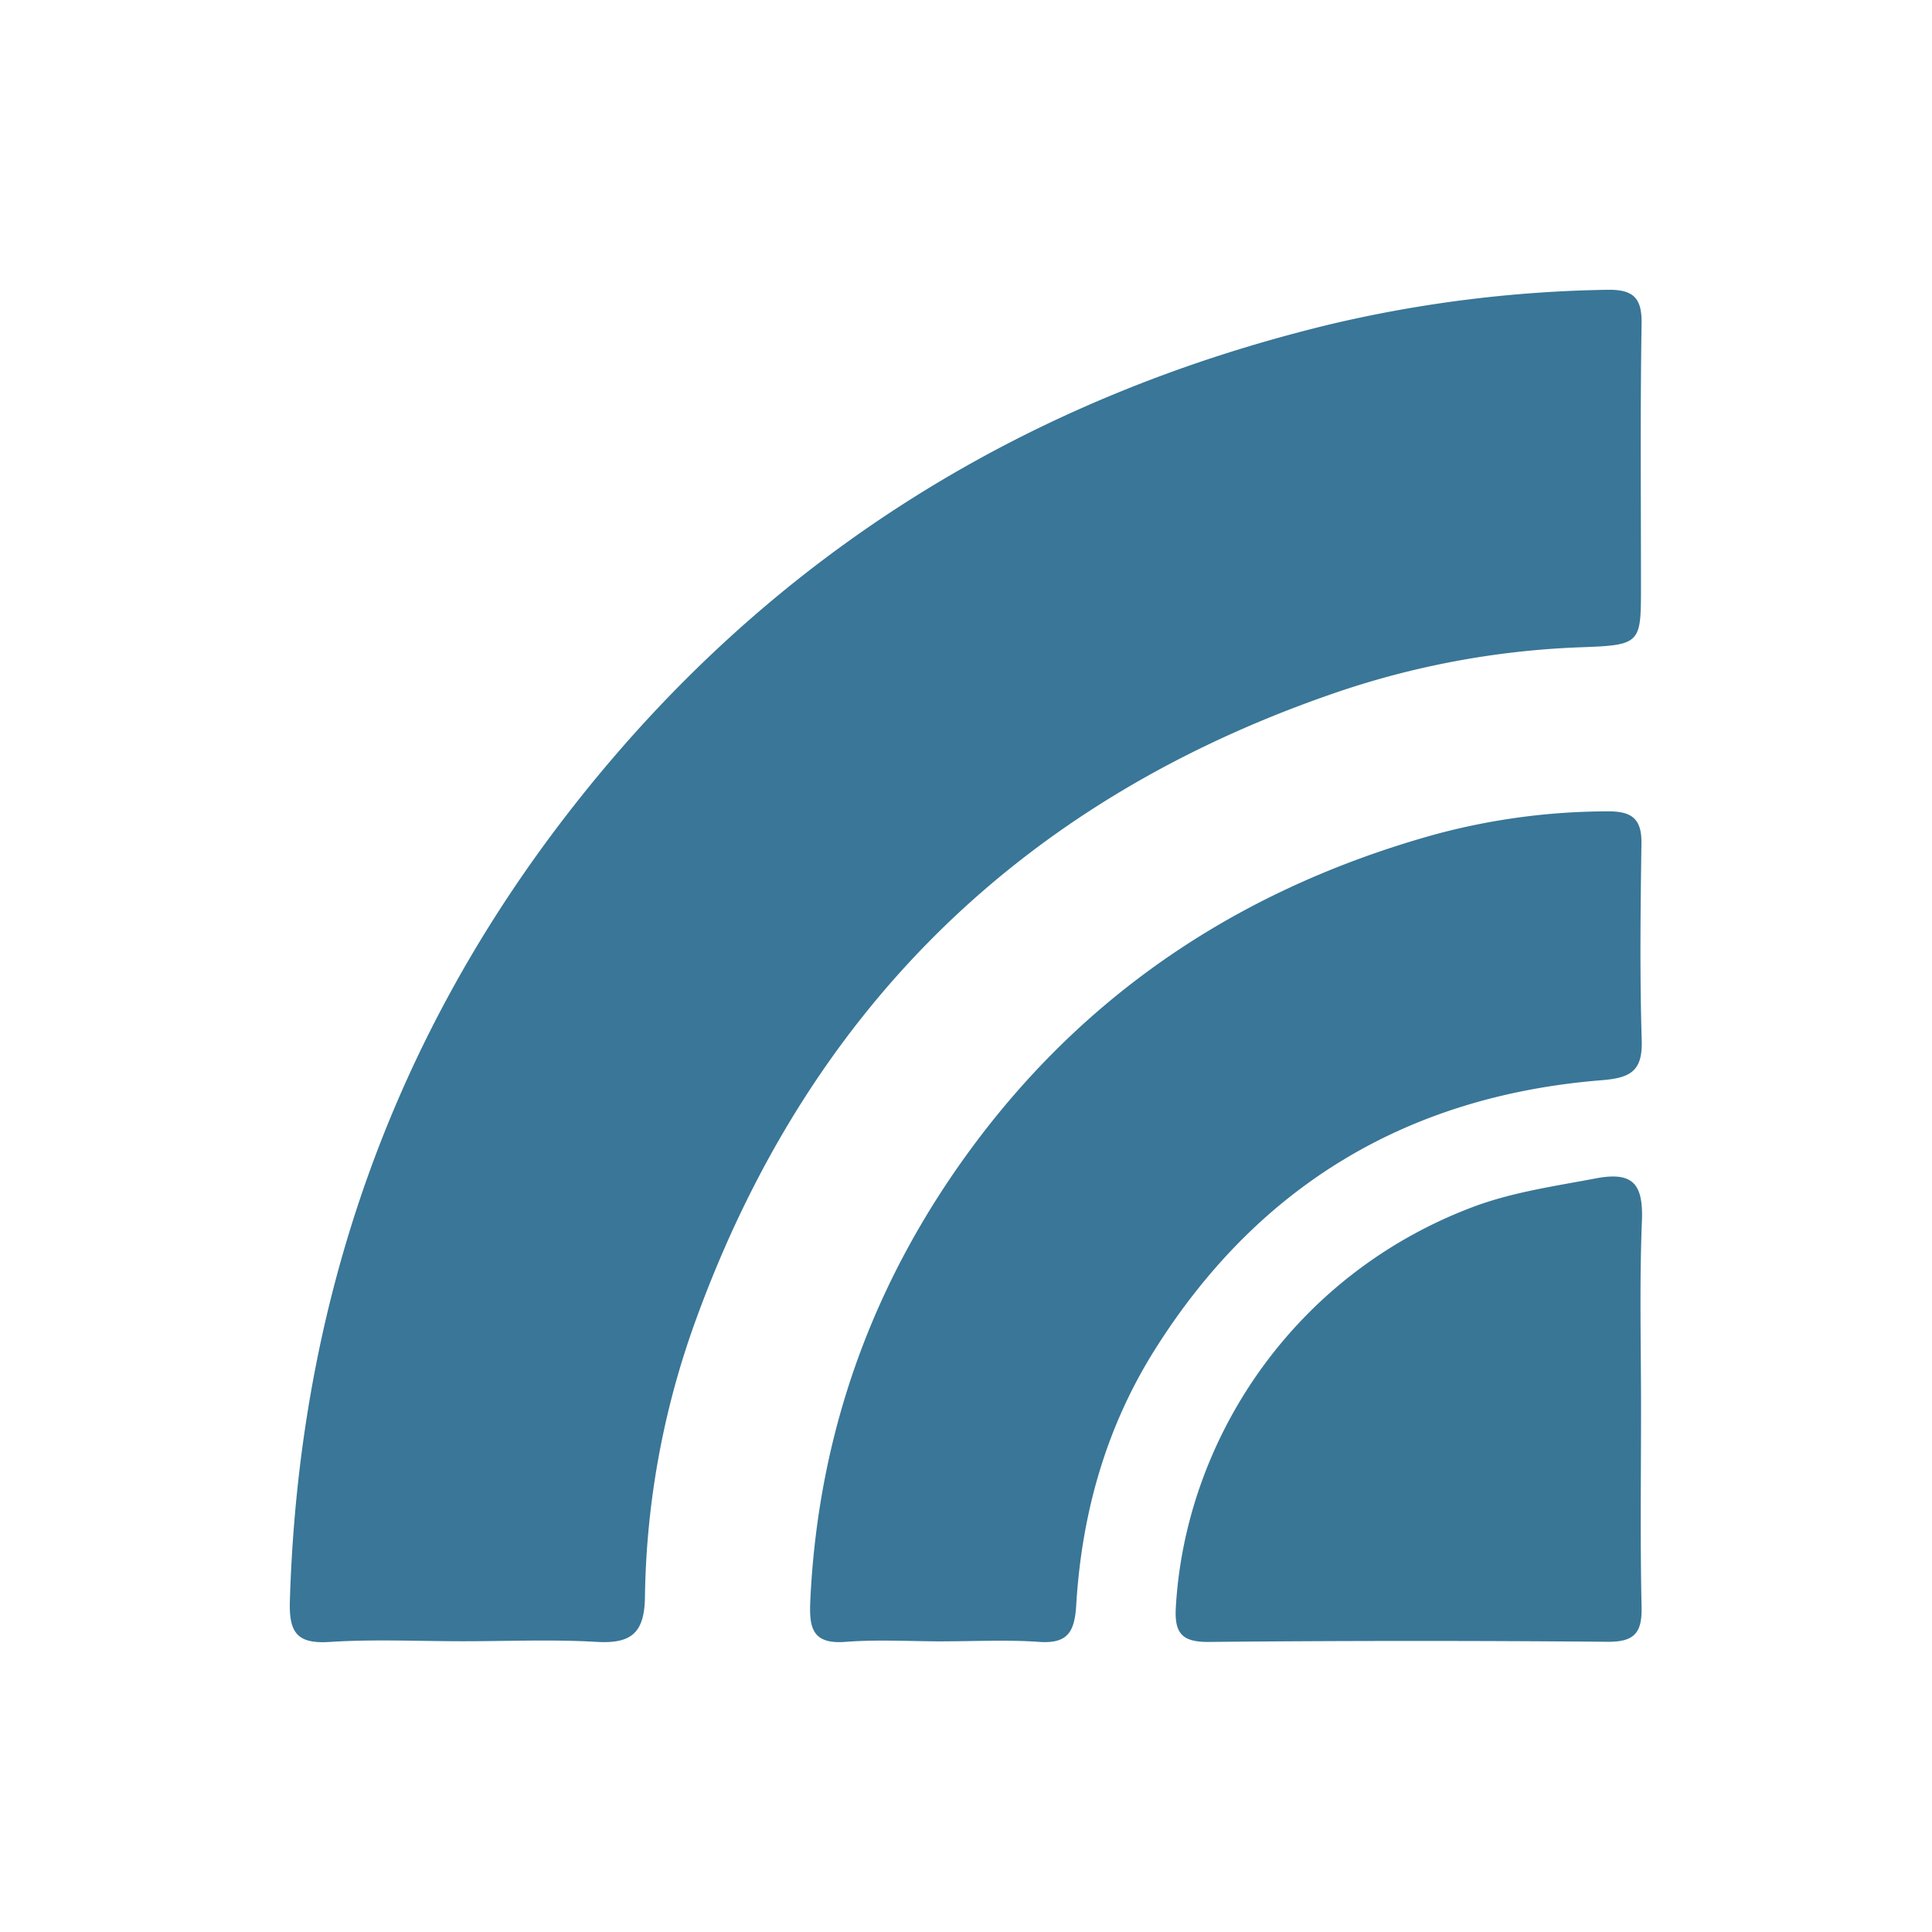 <svg width="40" height="40" fill="none" xmlns="http://www.w3.org/2000/svg"><g clip-path="url(#a)" transform="matrix(1.4 0 0 1.4 -8 -8)"><path d="M12.565 29.986c-.657 0-1.314-.032-1.968.01-.485.032-.61-.13-.596-.604.132-4.4 1.51-8.36 4.24-11.814 2.885-3.654 6.645-5.983 11.16-7.071A19.084 19.084 0 0 1 29.48 10c.383-.007.519.112.511.507-.021 1.291-.009 2.583-.009 3.874 0 .849.002.873-.879.905a12.625 12.625 0 0 0-3.718.7c-4.594 1.598-7.723 4.684-9.383 9.256a12.45 12.45 0 0 0-.75 4.092c-.007.537-.21.692-.72.661-.654-.038-1.312-.009-1.968-.009z" fill="#397697"/><path d="M19.678 29.988c-.487 0-.976-.03-1.46.007-.51.04-.537-.23-.52-.62.12-2.519.95-4.776 2.461-6.786 1.727-2.294 4.016-3.764 6.76-4.53a9.837 9.837 0 0 1 2.57-.346c.349-.002.503.102.5.467-.014.974-.026 1.948.004 2.921.014.459-.173.554-.592.588-2.862.23-5.081 1.551-6.614 3.994-.723 1.153-1.076 2.424-1.157 3.769-.024.402-.13.574-.555.543-.464-.033-.931-.008-1.397-.008z" fill="#397697"/><path d="M29.983 26.558c0 .974-.014 1.946.008 2.92.008.377-.1.518-.497.516a325.014 325.014 0 0 0-5.9.002c-.397.004-.513-.125-.491-.508.137-2.459 1.715-4.905 4.374-5.917.593-.226 1.22-.313 1.842-.431.563-.107.696.104.677.63-.038.927-.013 1.859-.013 2.789z" fill="#397696"/></g><defs><clipPath id="a"><path fill="#fff" d="M0 0h40v40H0z"/></clipPath></defs></svg>
